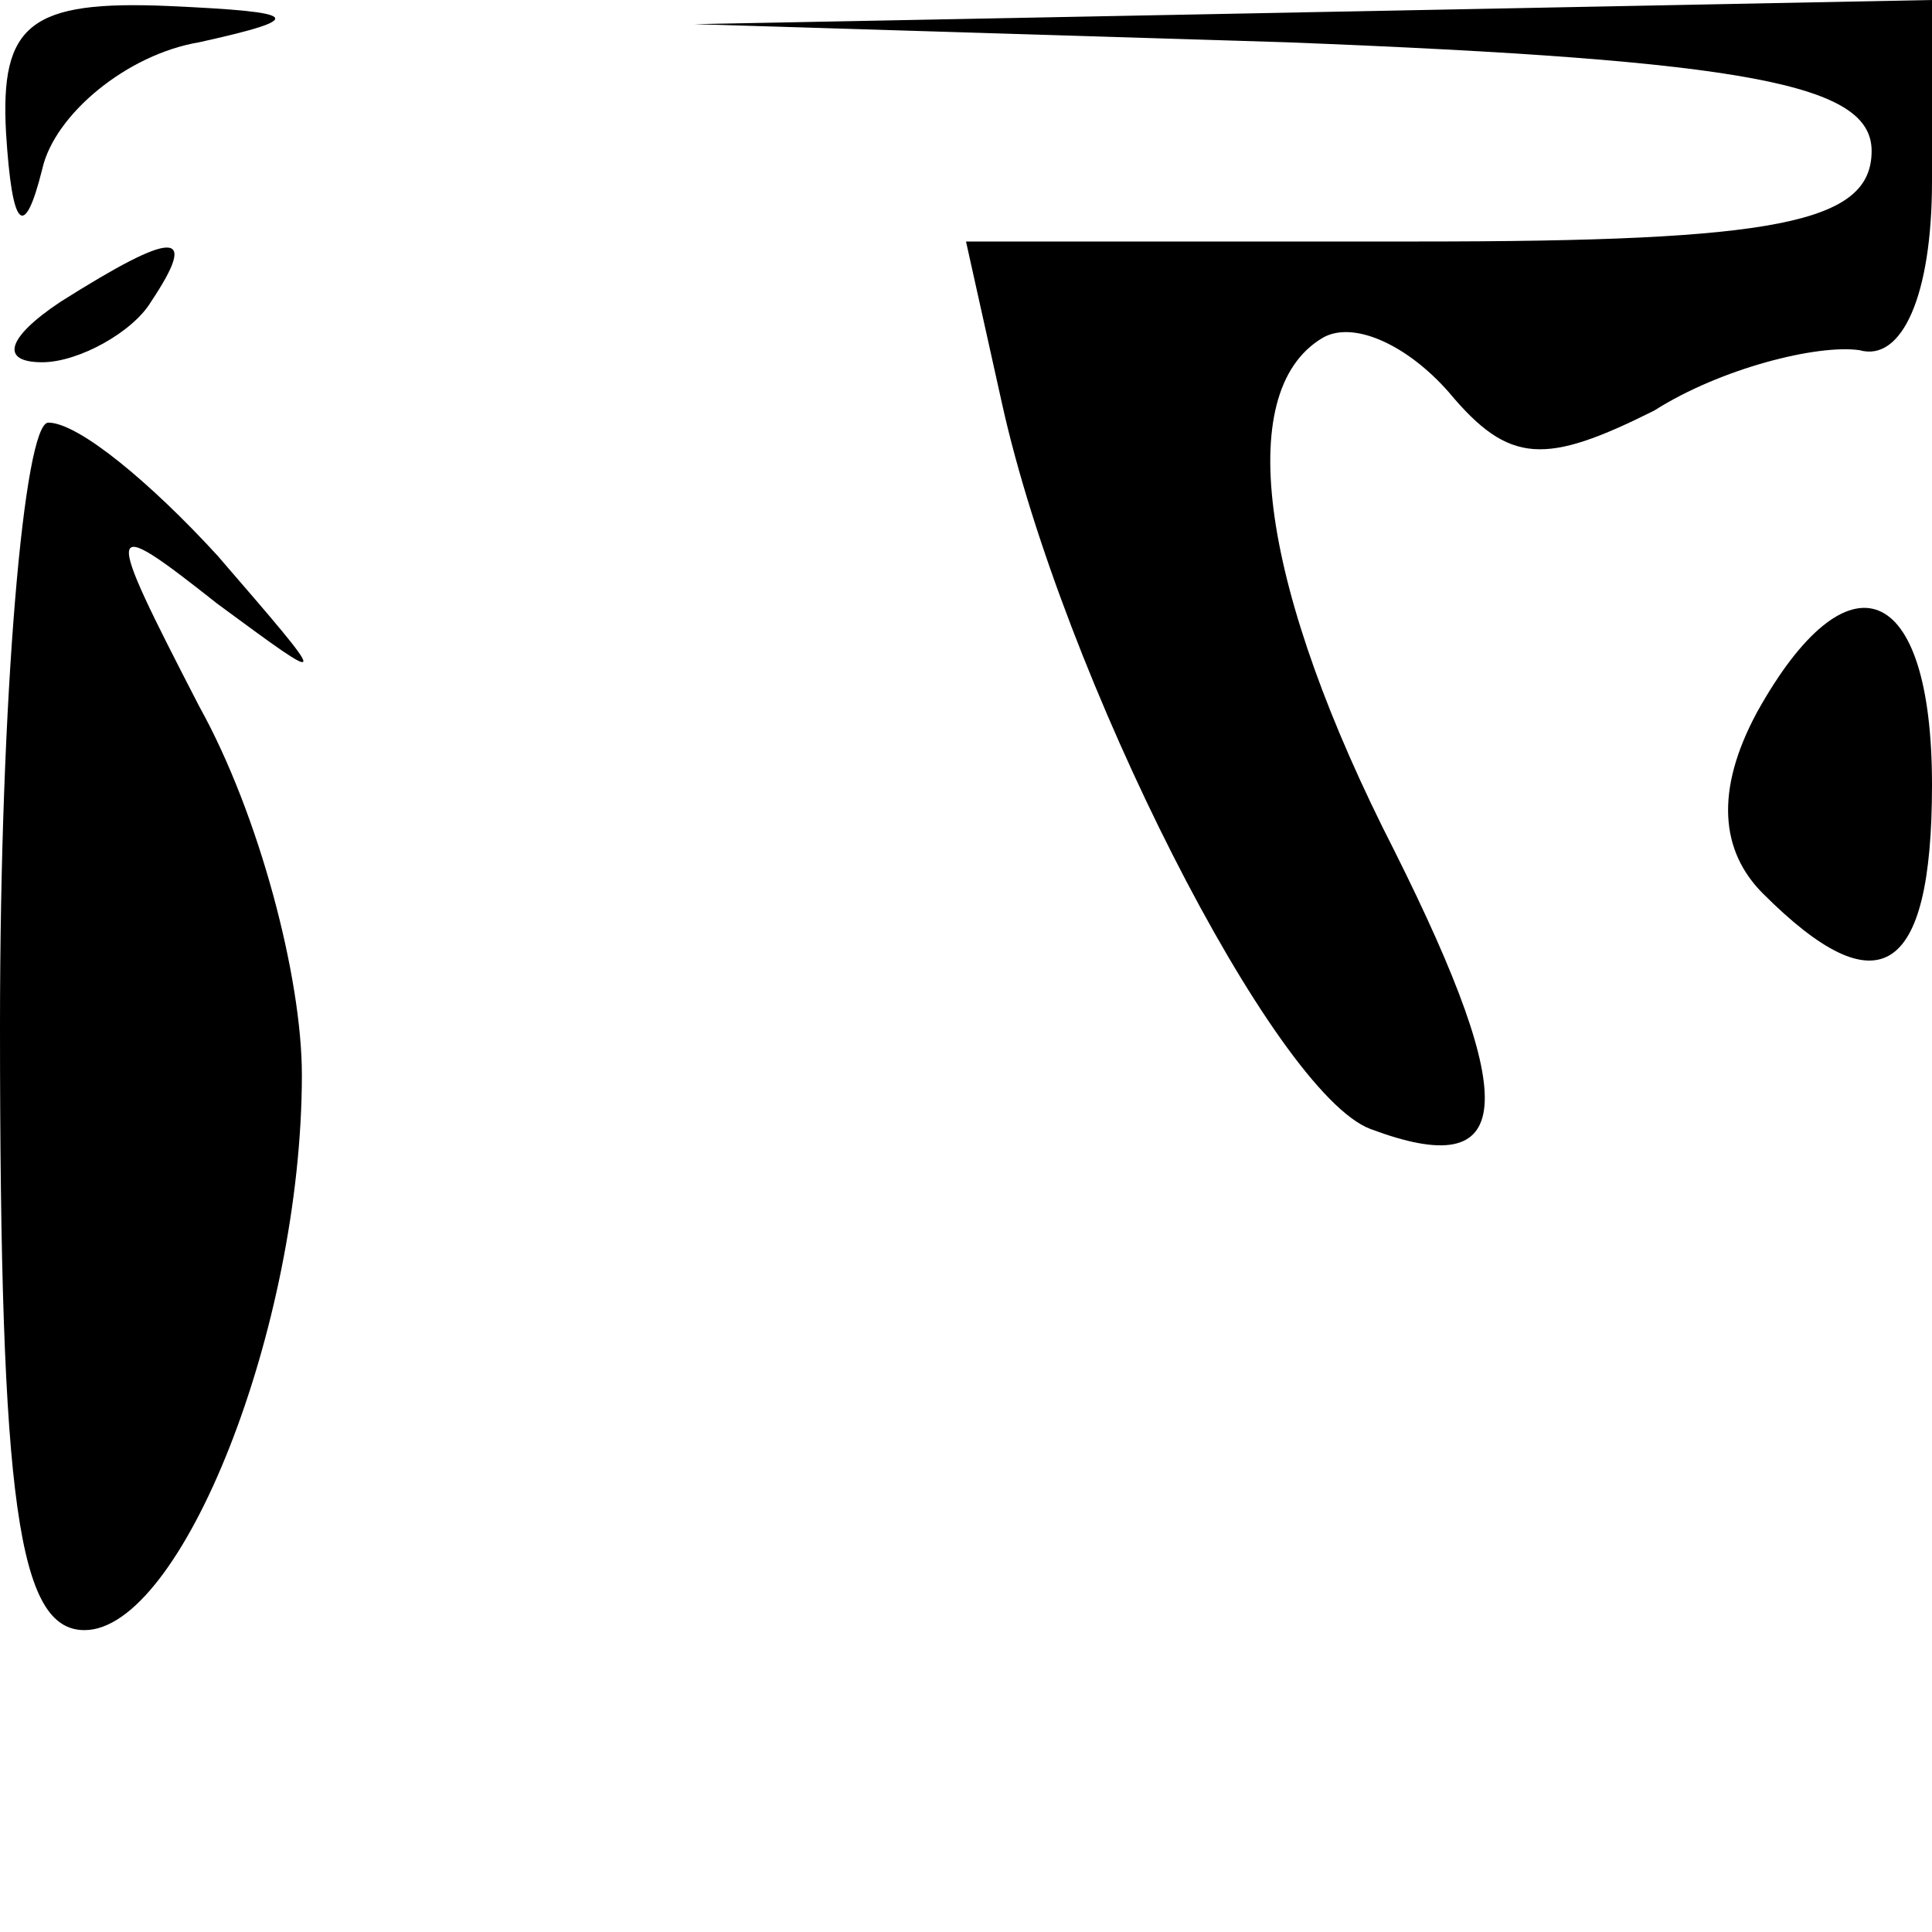 <?xml version="1.0" standalone="no"?>
<!DOCTYPE svg PUBLIC "-//W3C//DTD SVG 20010904//EN"
 "http://www.w3.org/TR/2001/REC-SVG-20010904/DTD/svg10.dtd">
<svg version="1.0" xmlns="http://www.w3.org/2000/svg"
 width="32pt" height="32pt" viewBox="0 0 32 32"
 preserveAspectRatio="xMidYMid meet">
<g transform="translate(0,32) scale(0.1,-0.1)"
fill="#000000" stroke="none">
<path fill="#000000" stroke="none" d="M1 298 c1 -16 3 -18 6 -6 2 9 14 19 26
21 18 4 17 5 -5 6 -23 1 -28 -3 -27 -21z"/>
<path fill="#000000" stroke="none" d="M213 313 c77 -3 97 -7 97 -18 0 -12
-16 -15 -75 -15 l-75 0 6 -27 c10 -45 45 -114 61 -120 24 -9 25 4 4 46 -22 43
-27 76 -12 85 5 3 14 -1 21 -9 10 -12 16 -12 34 -3 11 7 27 11 34 10 7 -2 12
9 12 28 l0 30 -102 -2 -103 -2 98 -3z"/>
<path fill="#000000" stroke="none" d="M10 270 c-9 -6 -10 -10 -3 -10 6 0 15
5 18 10 8 12 4 12 -15 0z"/>
<path fill="#000000" stroke="none" d="M0 150 c0 -79 3 -100 14 -100 16 0 36
50 36 92 0 16 -7 43 -17 61 -16 31 -16 32 3 17 19 -14 19 -14 0 8 -11 12 -23
22 -28 22 -4 0 -8 -45 -8 -100z"/>
<path fill="#000000" stroke="none" d="M291 202 c-7 -13 -6 -23 1 -30 19 -19
28 -14 28 18 0 34 -14 39 -29 12z"/>
</g>
</svg>
